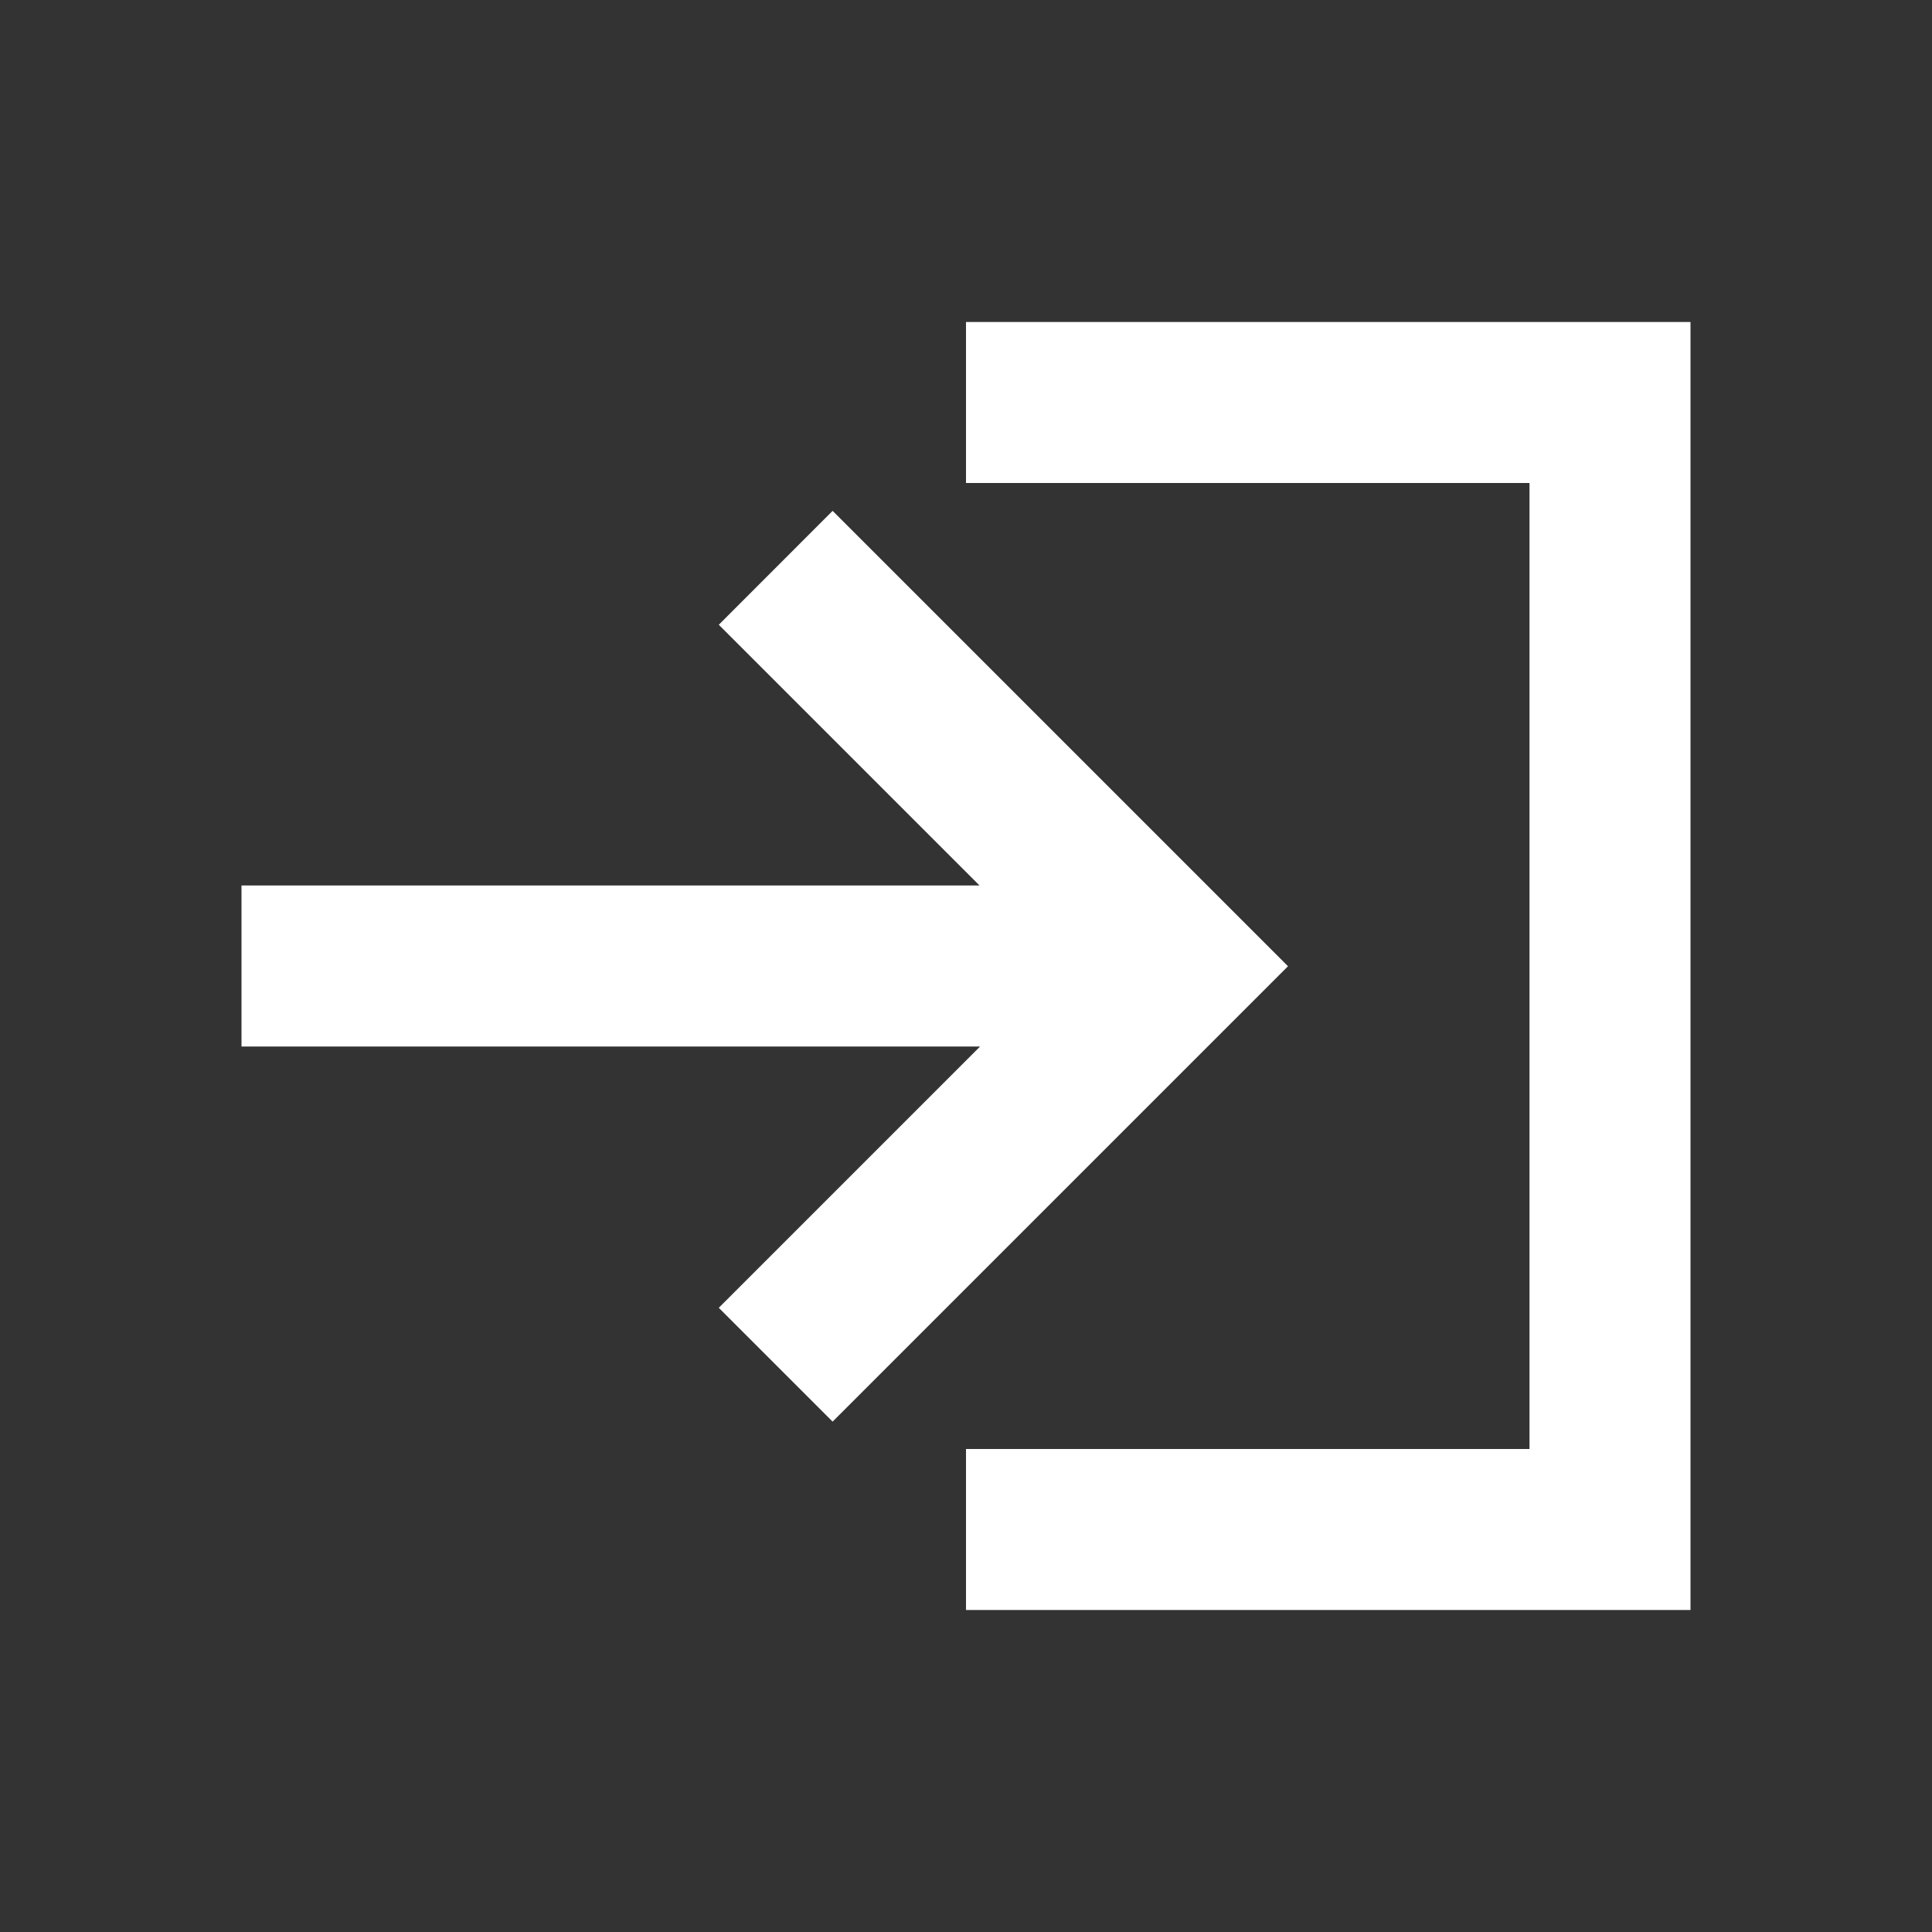 <?xml version="1.0" encoding="UTF-8"?>
<svg width="24px" height="24px" viewBox="0 0 24 24" version="1.1" xmlns="http://www.w3.org/2000/svg" xmlns:xlink="http://www.w3.org/1999/xlink">
    <rect x="0" y="0" width="24" height="24" fill="#333333" stroke="none"/>
    <!-- Generator: Sketch 61 (89581) - https://sketch.com -->
    <title>SVG/White/white/UI/login</title>
    <desc>Created with Sketch.</desc>
    <g id="white/UI/login" stroke="none" stroke-width="1" fill="none" fill-rule="evenodd">
        <rect id="Boundary" fill-opacity="0" fill="#FFFFFF" x="0" y="0" width="24" height="24"></rect>
        <path d="M12.175,13 L8.929,16.246 L10.343,17.66 L16,12.003 L15,11.003 L15,11 L14.997,11 L10.343,6.346 L8.929,7.761 L12.168,11 L3,11 L3,13 L12.175,13 Z M12,6 L12,4 L21,4 L21,20 L12,20 L12,18 L19,18 L19,6 L12,6 Z" id="Shape" fill="#FFFFFF" fill-rule="nonzero"></path>
    </g>
</svg>